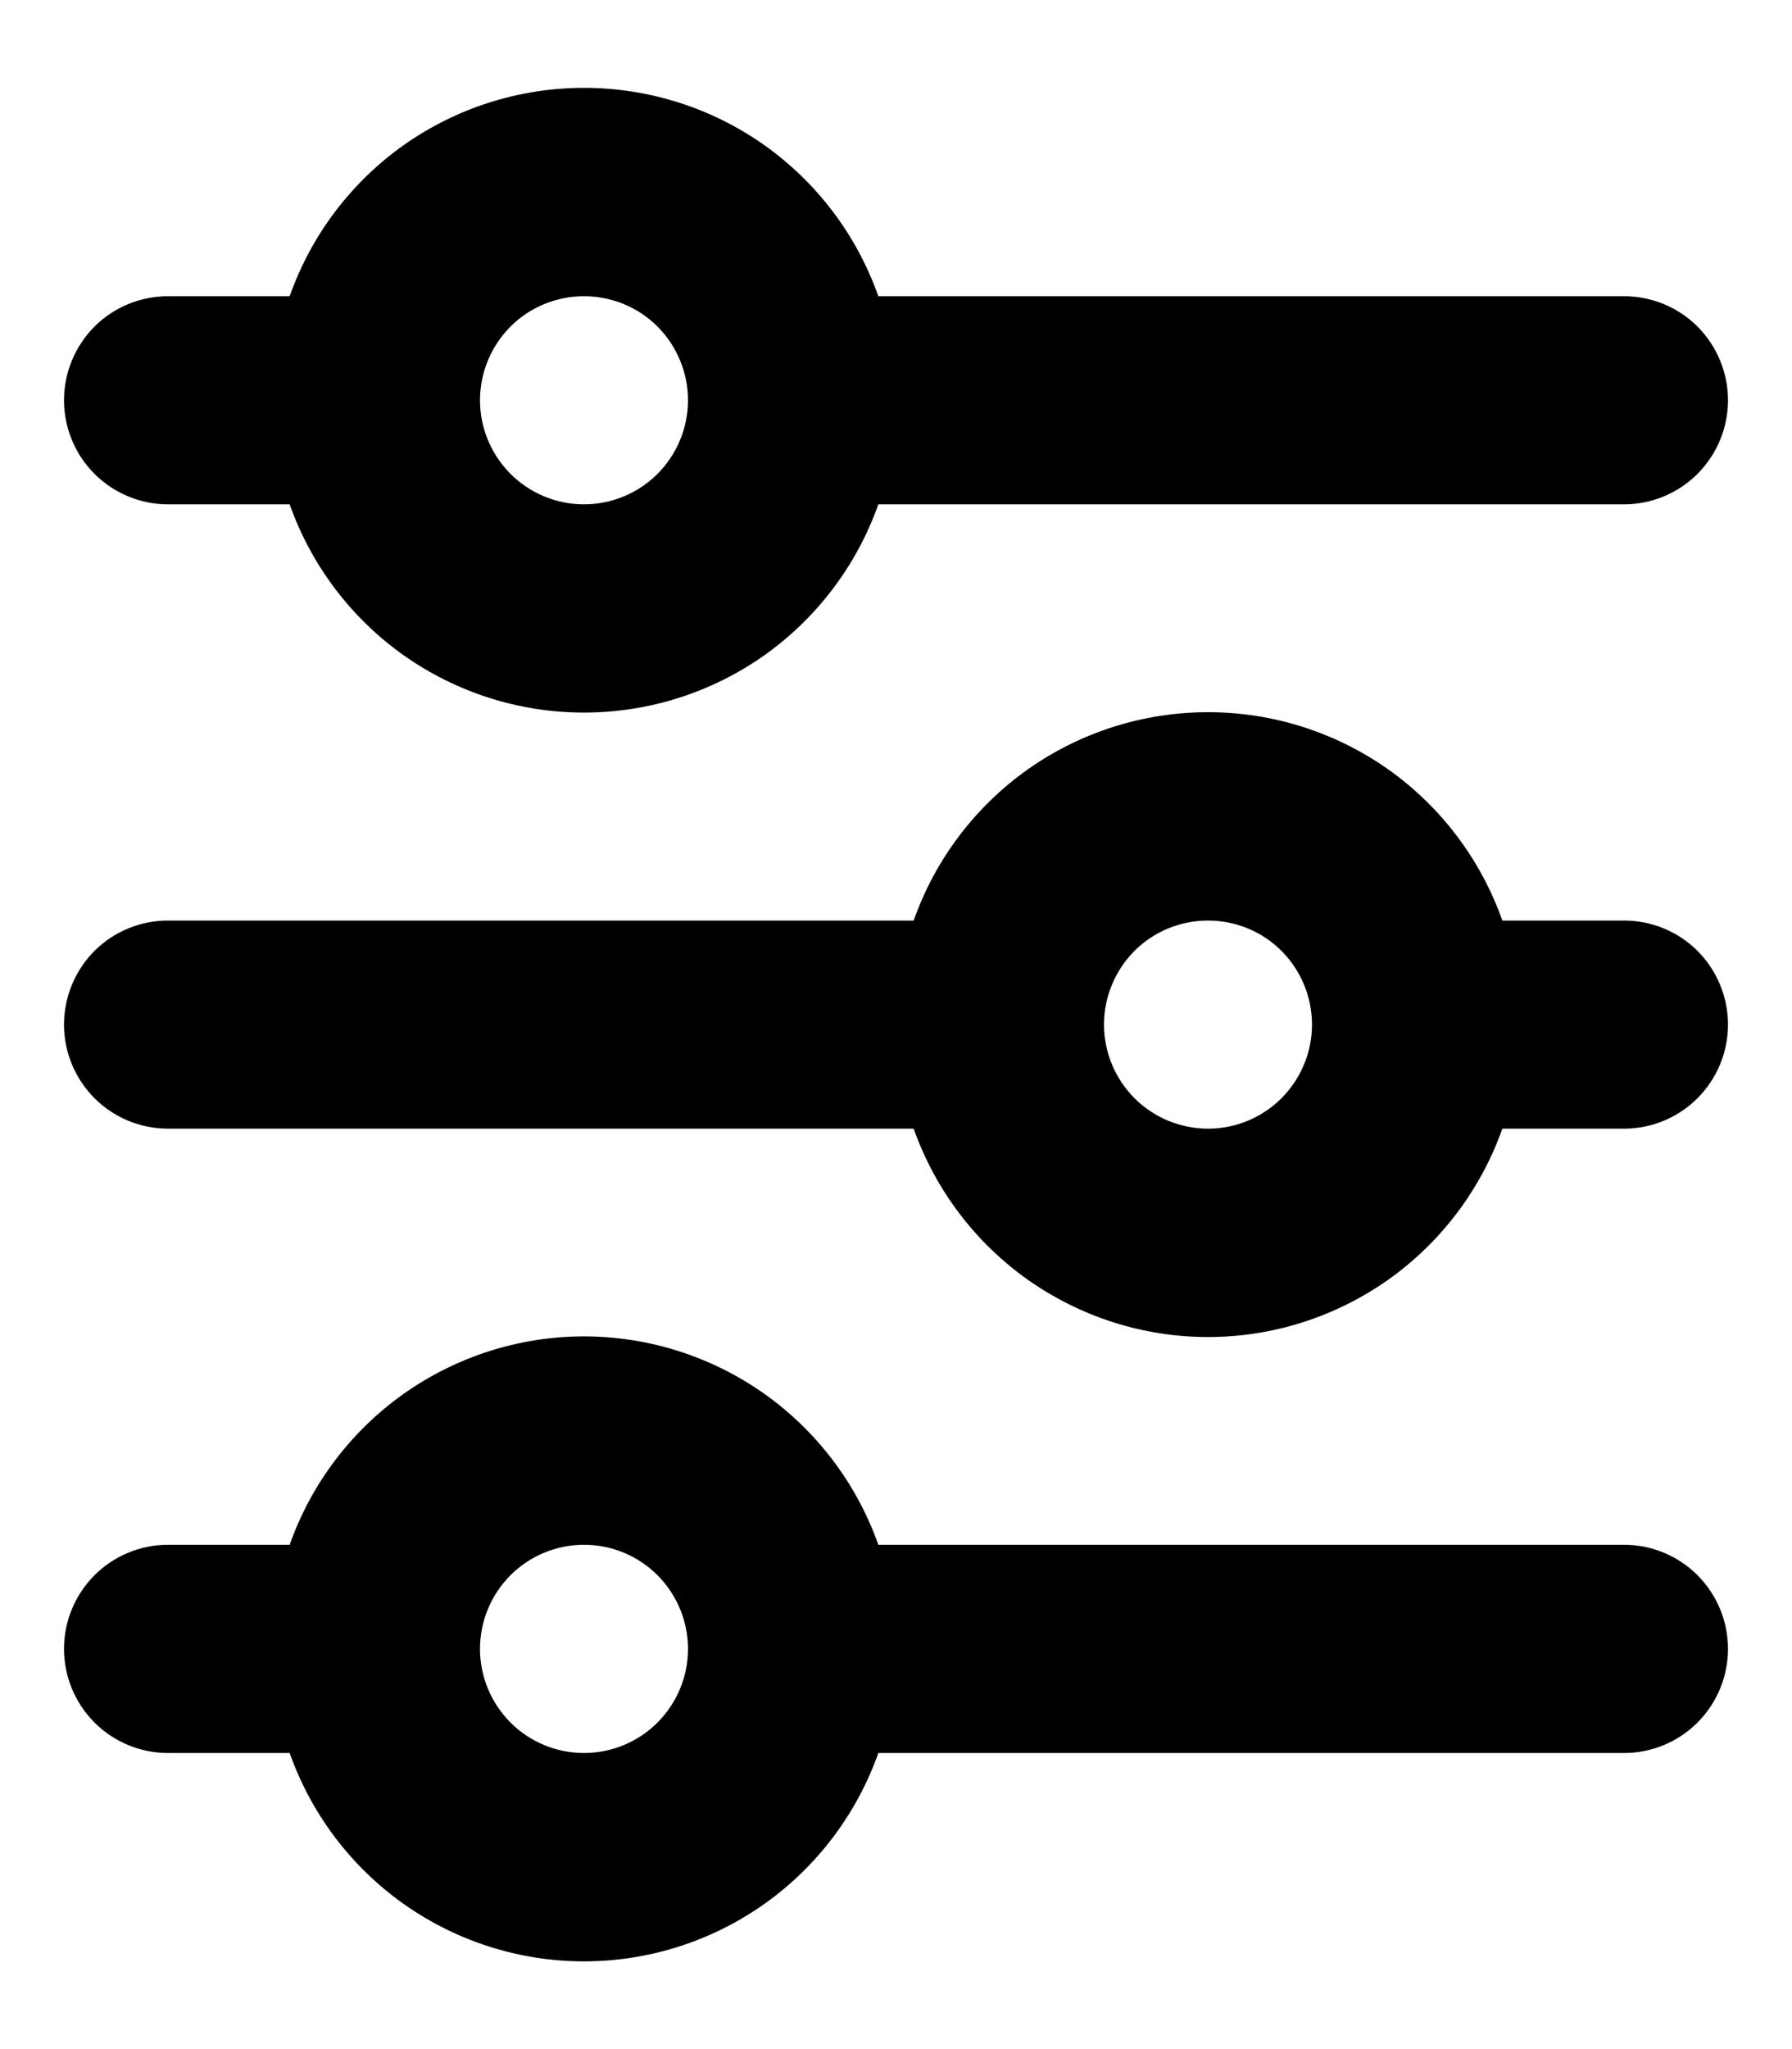 <svg class="svgicon svgicon-filter" xmlns="http://www.w3.org/2000/svg" width="14" height="16" viewBox="0 0 14 16"><path d="M4.562 2.313C4.347 2.313 4.14 2.398 3.988 2.55C3.836 2.703 3.75 2.91 3.75 3.125C3.75 3.341 3.836 3.547 3.988 3.7C4.14 3.852 4.347 3.938 4.562 3.938C4.778 3.938 4.985 3.852 5.137 3.7C5.289 3.547 5.375 3.341 5.375 3.125C5.375 2.91 5.289 2.703 5.137 2.55C4.985 2.398 4.778 2.313 4.562 2.313ZM2.263 2.313C2.431 1.837 2.742 1.425 3.154 1.133C3.566 0.842 4.058 0.686 4.562 0.686C5.067 0.686 5.559 0.842 5.971 1.133C6.383 1.425 6.694 1.837 6.862 2.313H12.688C12.903 2.313 13.11 2.398 13.262 2.55C13.414 2.703 13.5 2.91 13.5 3.125C13.5 3.341 13.414 3.547 13.262 3.7C13.11 3.852 12.903 3.938 12.688 3.938H6.862C6.694 4.413 6.383 4.825 5.971 5.117C5.559 5.408 5.067 5.564 4.562 5.564C4.058 5.564 3.566 5.408 3.154 5.117C2.742 4.825 2.431 4.413 2.263 3.938H1.312C1.097 3.938 0.89 3.852 0.738 3.7C0.586 3.547 0.5 3.341 0.5 3.125C0.5 2.91 0.586 2.703 0.738 2.55C0.89 2.398 1.097 2.313 1.312 2.313H2.263ZM9.438 7.188C9.222 7.188 9.015 7.273 8.863 7.425C8.711 7.578 8.625 7.785 8.625 8C8.625 8.216 8.711 8.422 8.863 8.575C9.015 8.727 9.222 8.813 9.438 8.813C9.653 8.813 9.86 8.727 10.012 8.575C10.164 8.422 10.25 8.216 10.25 8C10.25 7.785 10.164 7.578 10.012 7.425C9.86 7.273 9.653 7.188 9.438 7.188ZM7.138 7.188C7.306 6.712 7.617 6.3 8.029 6.008C8.441 5.717 8.933 5.561 9.438 5.561C9.942 5.561 10.434 5.717 10.846 6.008C11.258 6.3 11.569 6.712 11.737 7.188H12.688C12.903 7.188 13.11 7.273 13.262 7.425C13.414 7.578 13.5 7.785 13.5 8C13.5 8.216 13.414 8.422 13.262 8.575C13.11 8.727 12.903 8.813 12.688 8.813H11.737C11.569 9.288 11.258 9.7 10.846 9.992C10.434 10.283 9.942 10.44 9.438 10.44C8.933 10.44 8.441 10.283 8.029 9.992C7.617 9.7 7.306 9.288 7.138 8.813H1.312C1.097 8.813 0.89 8.727 0.738 8.575C0.586 8.422 0.5 8.216 0.5 8C0.5 7.785 0.586 7.578 0.738 7.425C0.89 7.273 1.097 7.188 1.312 7.188H7.138ZM4.562 12.062C4.347 12.062 4.14 12.148 3.988 12.3C3.836 12.453 3.75 12.659 3.75 12.875C3.75 13.091 3.836 13.297 3.988 13.45C4.14 13.602 4.347 13.688 4.562 13.688C4.778 13.688 4.985 13.602 5.137 13.45C5.289 13.297 5.375 13.091 5.375 12.875C5.375 12.659 5.289 12.453 5.137 12.3C4.985 12.148 4.778 12.062 4.562 12.062ZM2.263 12.062C2.431 11.587 2.742 11.175 3.154 10.883C3.566 10.592 4.058 10.435 4.562 10.435C5.067 10.435 5.559 10.592 5.971 10.883C6.383 11.175 6.694 11.587 6.862 12.062H12.688C12.903 12.062 13.11 12.148 13.262 12.3C13.414 12.453 13.5 12.659 13.5 12.875C13.5 13.091 13.414 13.297 13.262 13.45C13.11 13.602 12.903 13.688 12.688 13.688H6.862C6.694 14.163 6.383 14.575 5.971 14.867C5.559 15.158 5.067 15.315 4.562 15.315C4.058 15.315 3.566 15.158 3.154 14.867C2.742 14.575 2.431 14.163 2.263 13.688H1.312C1.097 13.688 0.89 13.602 0.738 13.45C0.586 13.297 0.5 13.091 0.5 12.875C0.5 12.659 0.586 12.453 0.738 12.3C0.89 12.148 1.097 12.062 1.312 12.062H2.263Z"/></svg>